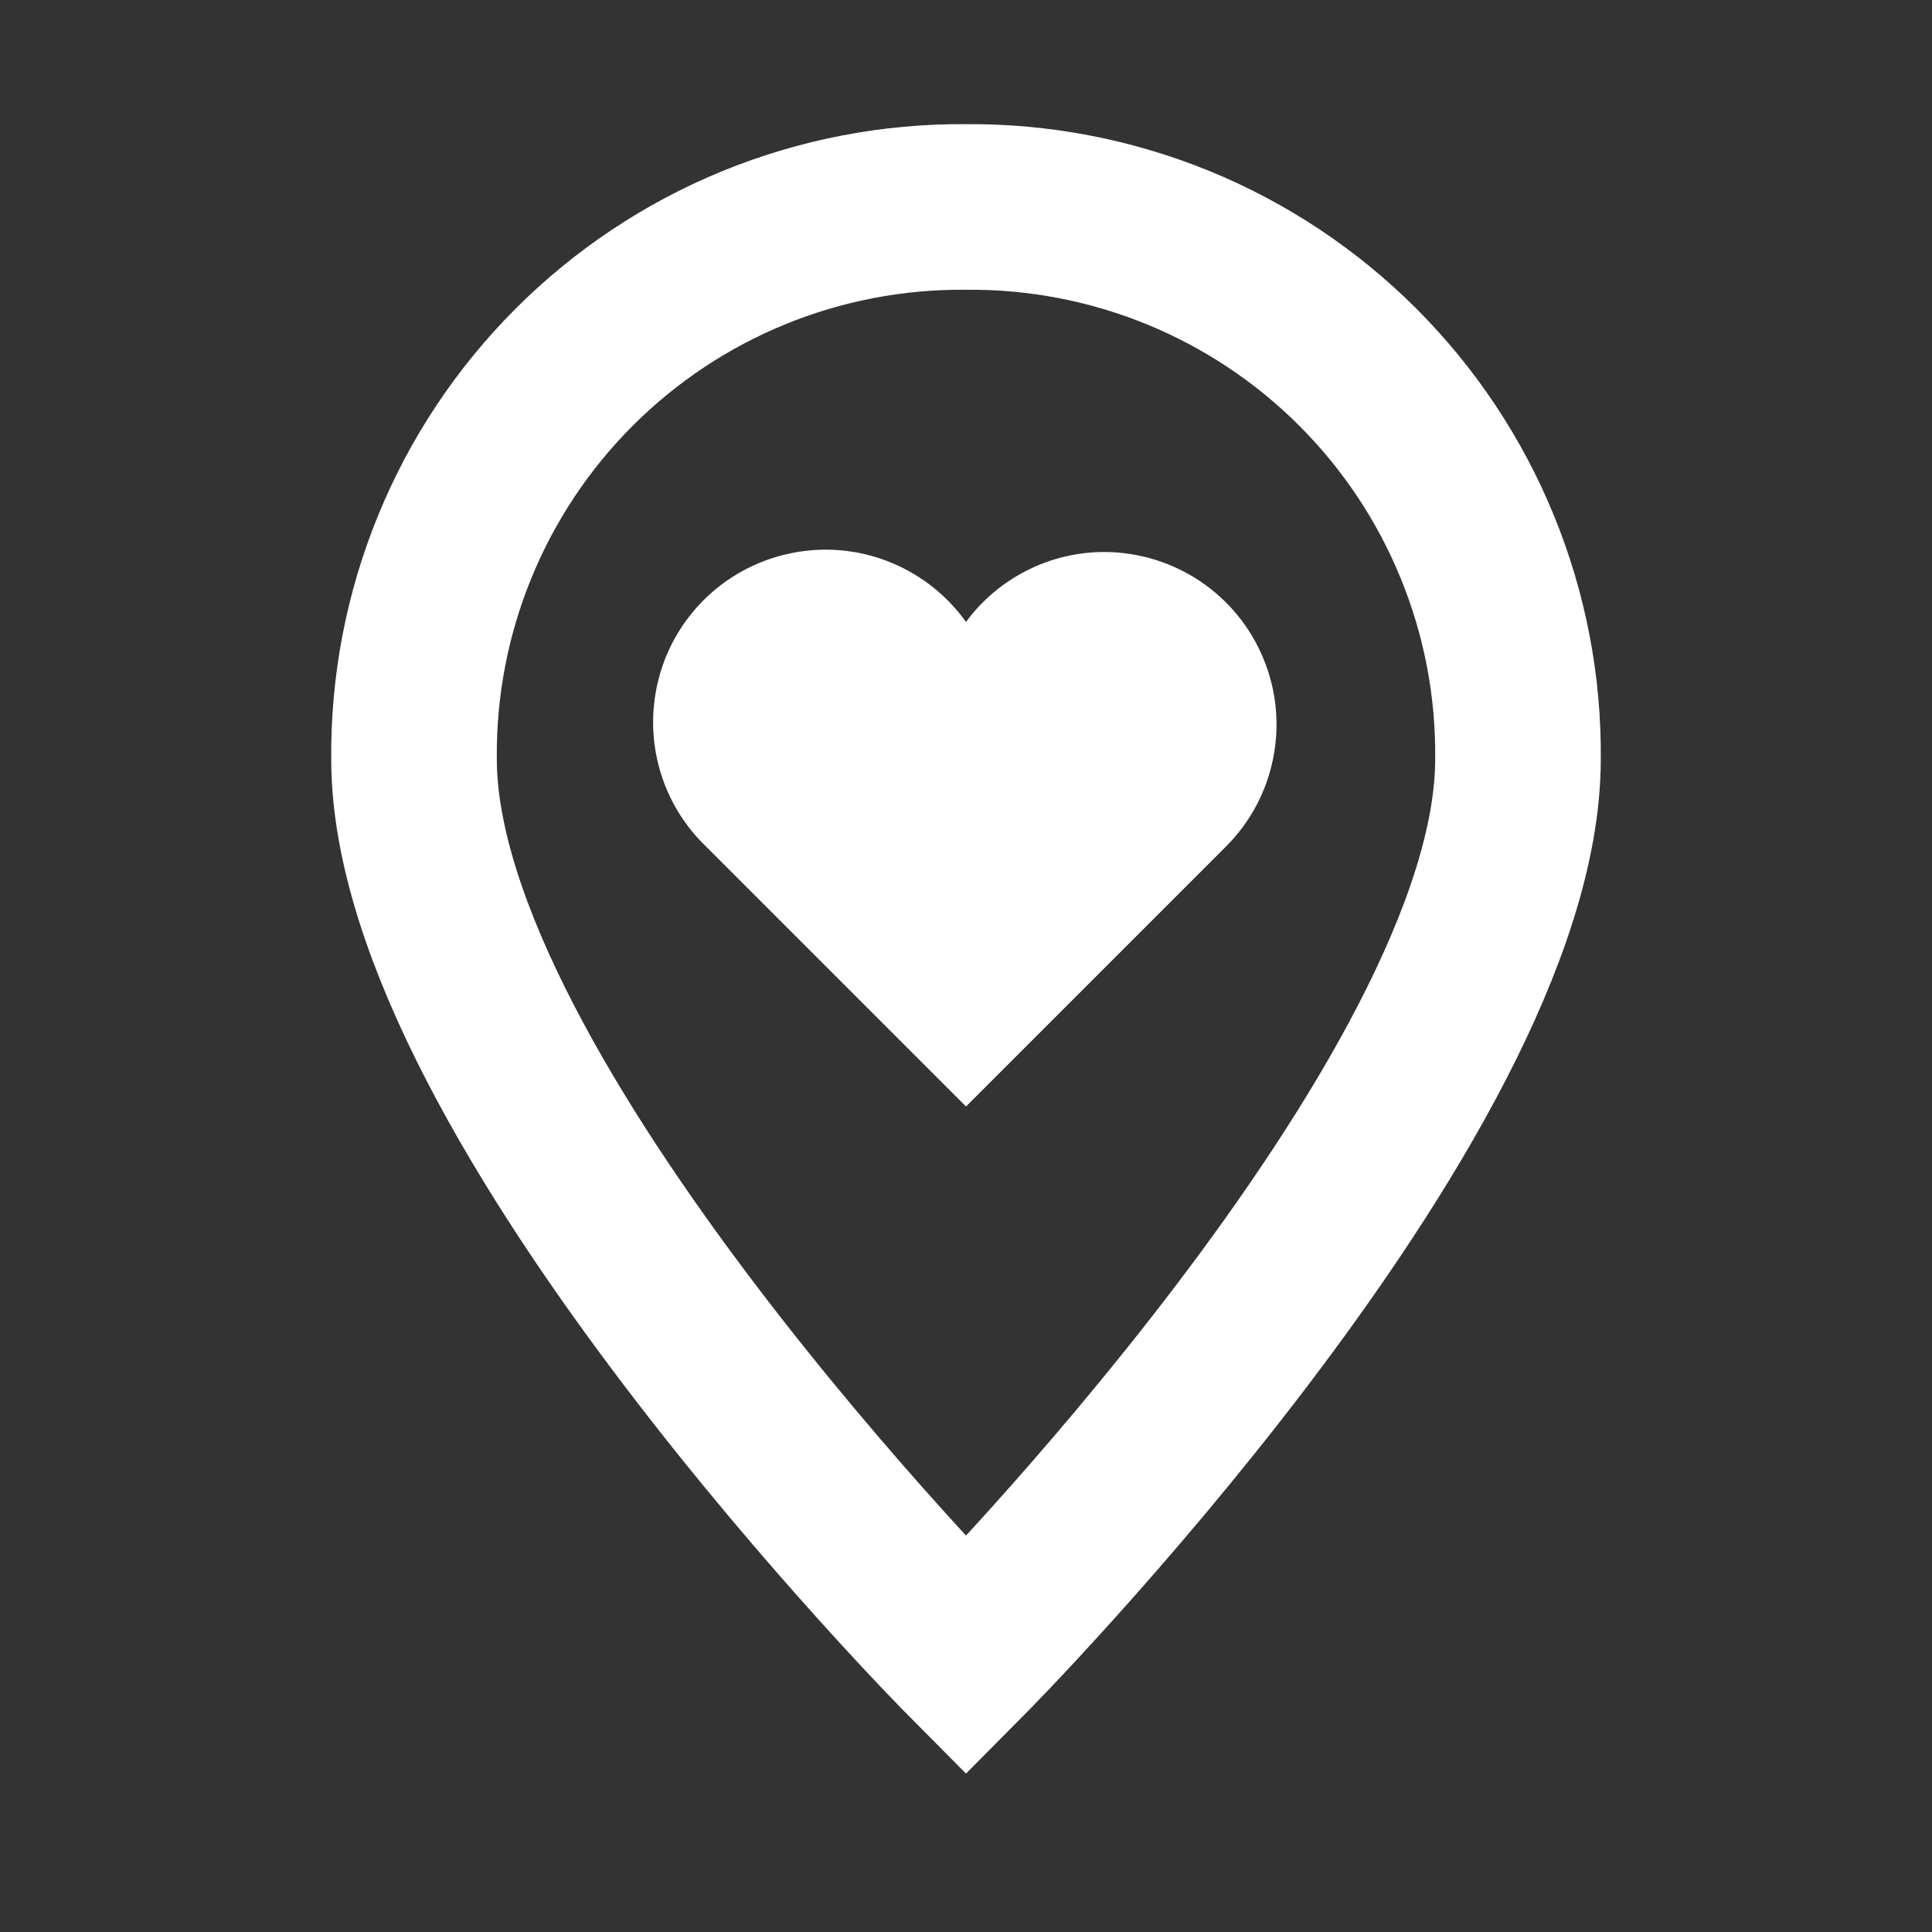 <?xml version="1.0" encoding="UTF-8" standalone="no"?><svg width='24' height='24' viewBox='0 0 24 24' fill='none' xmlns='http://www.w3.org/2000/svg'>
<rect x="0" y="0" width="24" height="24" fill="#333333" stroke="none"/>
<path d='M13.714 6.857C13.38 6.858 13.051 6.937 12.754 7.088C12.456 7.239 12.198 7.457 12 7.726C11.827 7.484 11.605 7.28 11.348 7.128C11.092 6.976 10.807 6.879 10.511 6.843C10.215 6.808 9.915 6.835 9.63 6.922C9.344 7.009 9.081 7.154 8.855 7.349C8.629 7.544 8.447 7.784 8.319 8.053C8.192 8.323 8.122 8.616 8.114 8.914C8.106 9.212 8.16 9.508 8.273 9.784C8.386 10.06 8.555 10.309 8.77 10.515L12 13.745L15.23 10.515C15.53 10.216 15.734 9.834 15.816 9.418C15.899 9.002 15.857 8.572 15.694 8.18C15.532 7.788 15.258 7.454 14.905 7.218C14.553 6.983 14.138 6.857 13.714 6.857Z' fill='white'/>
<path d='M18.857 9.429C18.857 13.661 12 20.572 12 20.572C12 20.572 5.143 13.661 5.143 9.429C5.135 8.526 5.306 7.63 5.648 6.795C5.989 5.959 6.494 5.2 7.133 4.561C7.771 3.923 8.53 3.418 9.366 3.076C10.202 2.735 11.097 2.563 12 2.571C12.903 2.563 13.798 2.735 14.634 3.076C15.47 3.418 16.229 3.923 16.867 4.561C17.506 5.2 18.011 5.959 18.352 6.795C18.694 7.63 18.866 8.526 18.857 9.429Z' stroke='white' stroke-width='2.057' stroke-miterlimit='10' stroke-linecap='square'/>
</svg>
